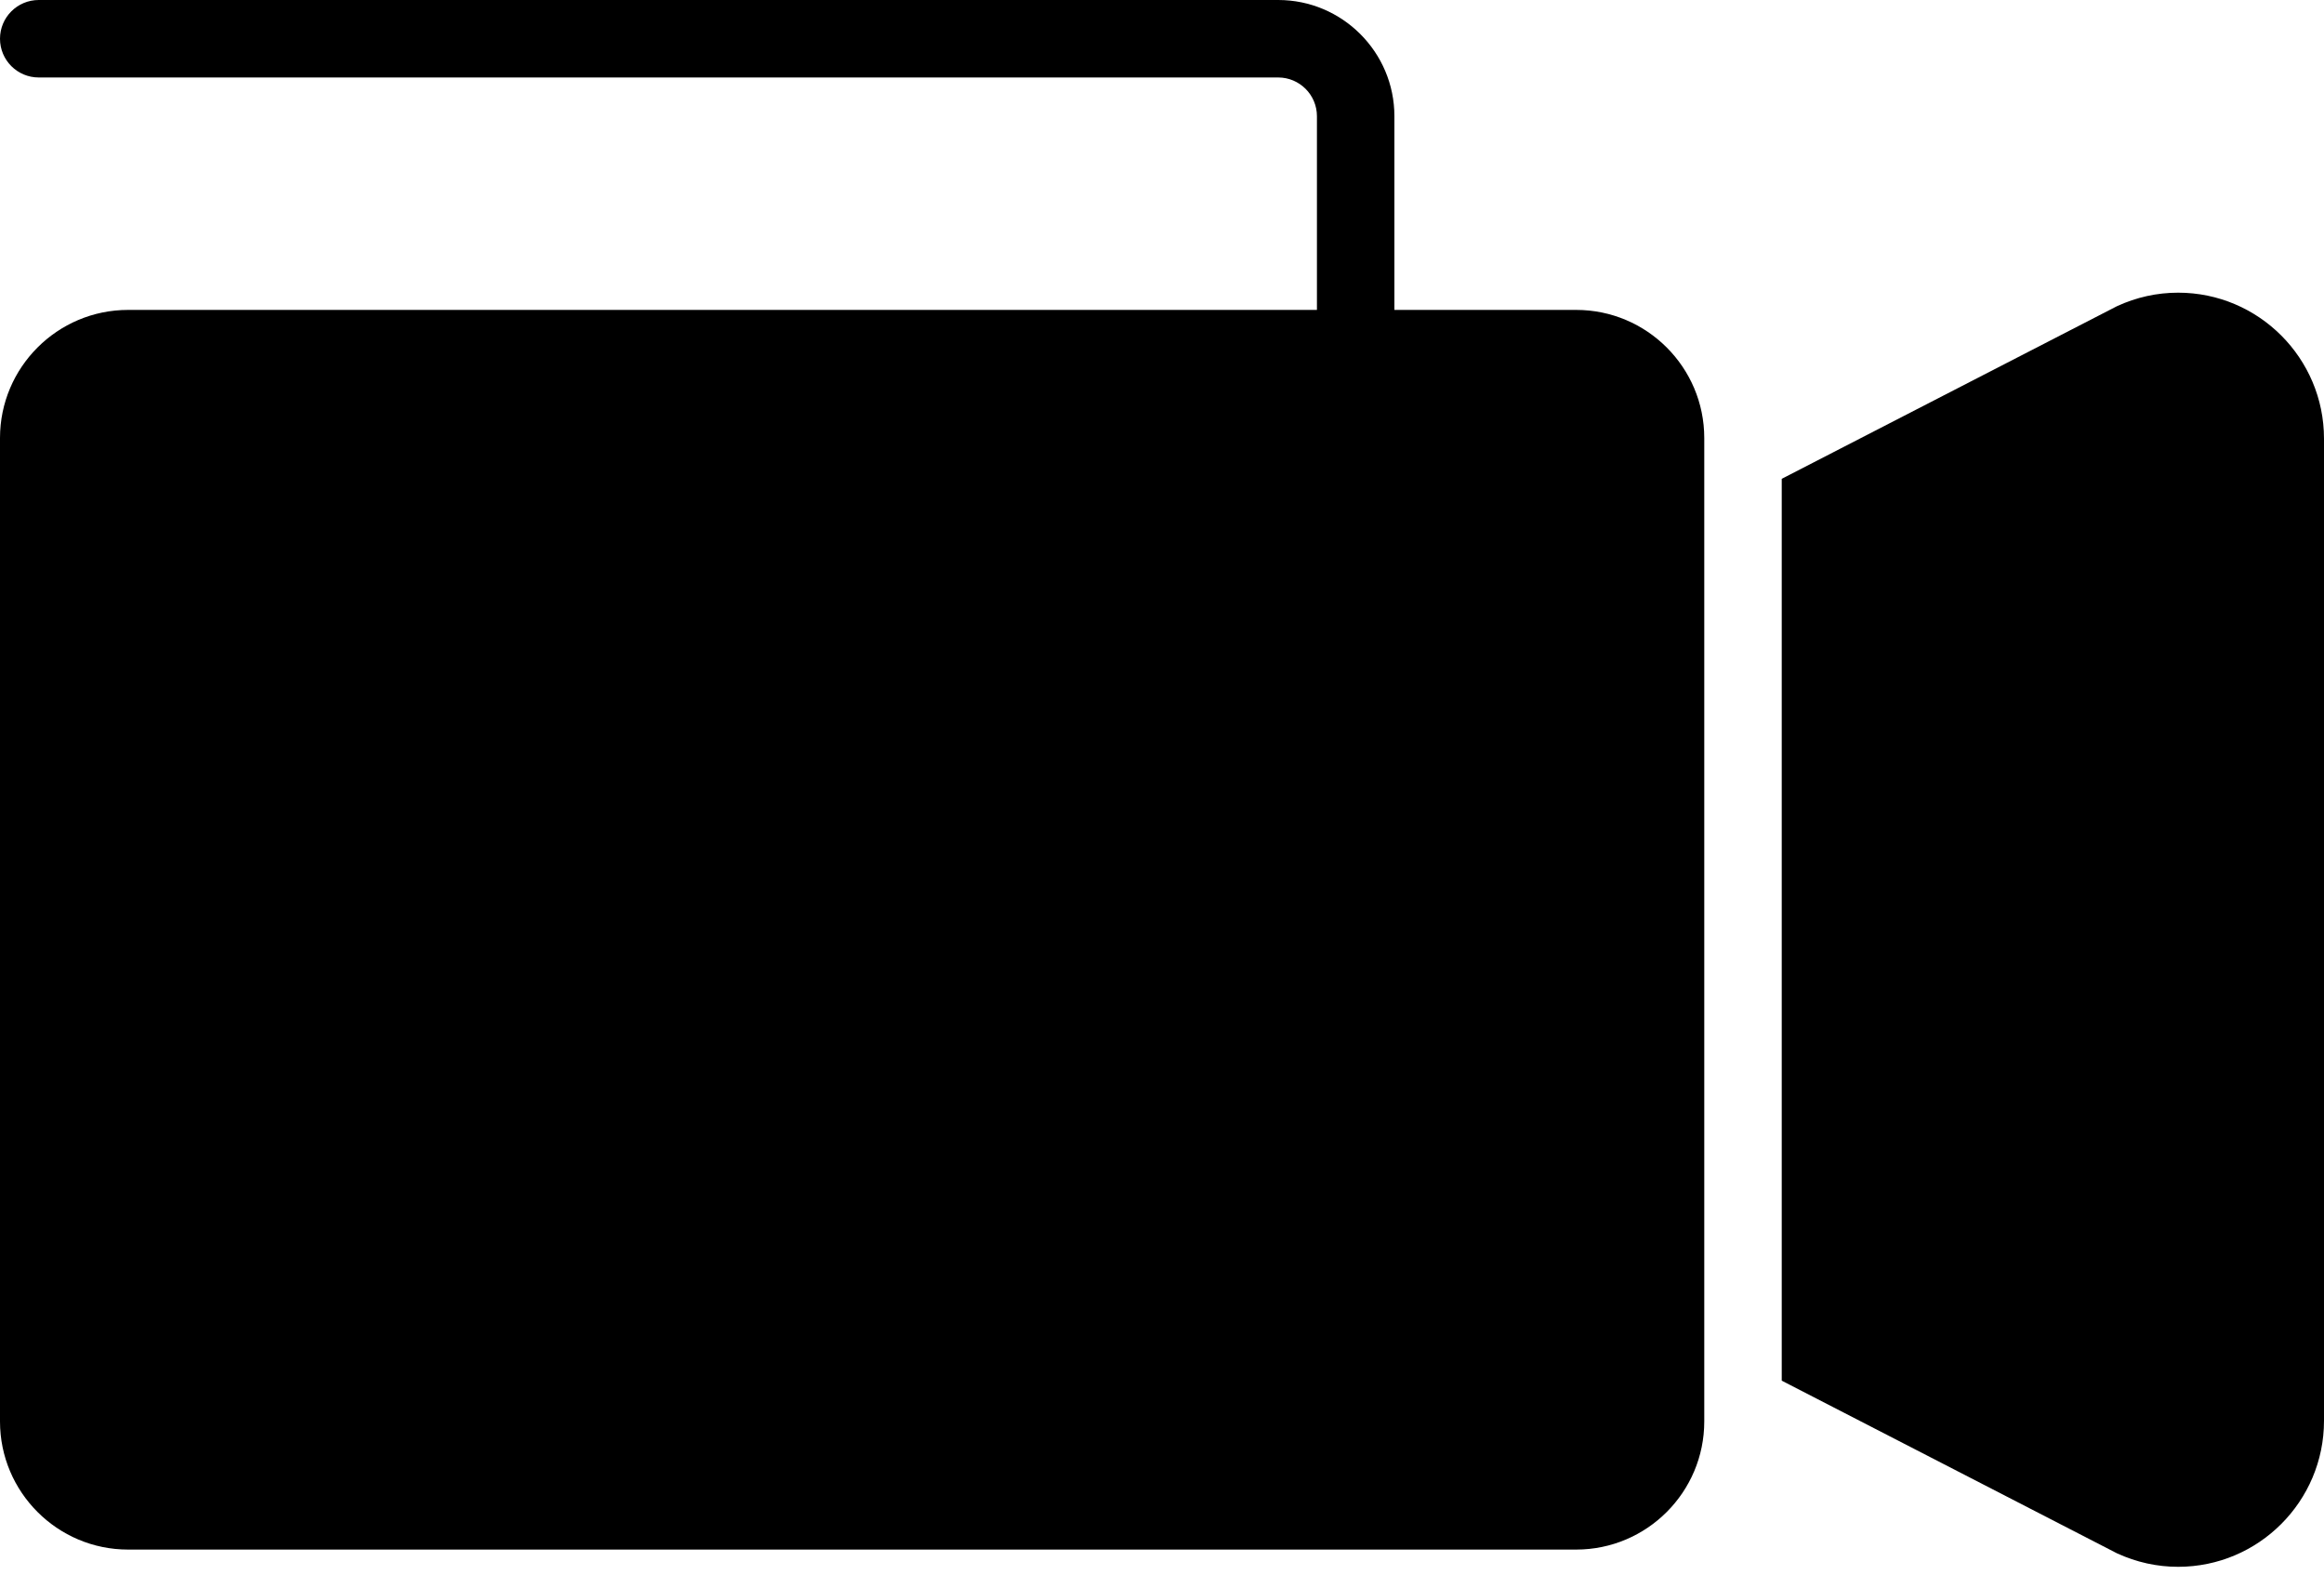 <?xml version="1.0" encoding="UTF-8" standalone="no"?>
<svg width="60px" height="41px" viewBox="0 0 60 41" version="1.1" xmlns="http://www.w3.org/2000/svg" xmlns:xlink="http://www.w3.org/1999/xlink" xmlns:sketch="http://www.bohemiancoding.com/sketch/ns">
    <!-- Generator: Sketch 3.2.2 (9983) - http://www.bohemiancoding.com/sketch -->
    <title>270 - Movie Camera (Solid)</title>
    <desc>Created with Sketch.</desc>
    <defs></defs>
    <g id="Page-1" stroke="none" stroke-width="1" fill="none" fill-rule="evenodd" sketch:type="MSPage">
        <g id="Icons" sketch:type="MSArtboardGroup" transform="translate(-120, -1687)" fill="#000000">
            <g id="270---Movie-Camera-(Solid)" sketch:type="MSLayerGroup" transform="translate(120, 1687)">
                <path d="M40.693,8 L36,8 L36,3 C36,1.346 34.654,0 33,0 L1,0 C0.448,0 0,0.447 0,1 C0,1.553 0.448,2 1,2 L33,2 C33.551,2 34,2.448 34,3 L34,8 L3.307,8 C1.483,8 0,9.483 0,11.307 L0,36.693 C0,38.517 1.483,40 3.307,40 L40.693,40 C42.517,40 44,38.517 44,36.693 L44,11.307 C44,9.483 42.517,8 40.693,8" id="Fill-87" sketch:type="MSShapeGroup"></path>
                <path d="M56.234,7.555 C55.69,7.555 55.158,7.672 54.655,7.904 L46,12.36 L46,35.64 L54.654,40.096 C55.158,40.328 55.69,40.445 56.234,40.445 C58.311,40.445 60,38.755 60,36.676 L60,11.324 C60,9.245 58.311,7.555 56.234,7.555" id="Fill-88" sketch:type="MSShapeGroup"></path>
            </g>
        </g>
    </g>
</svg>
